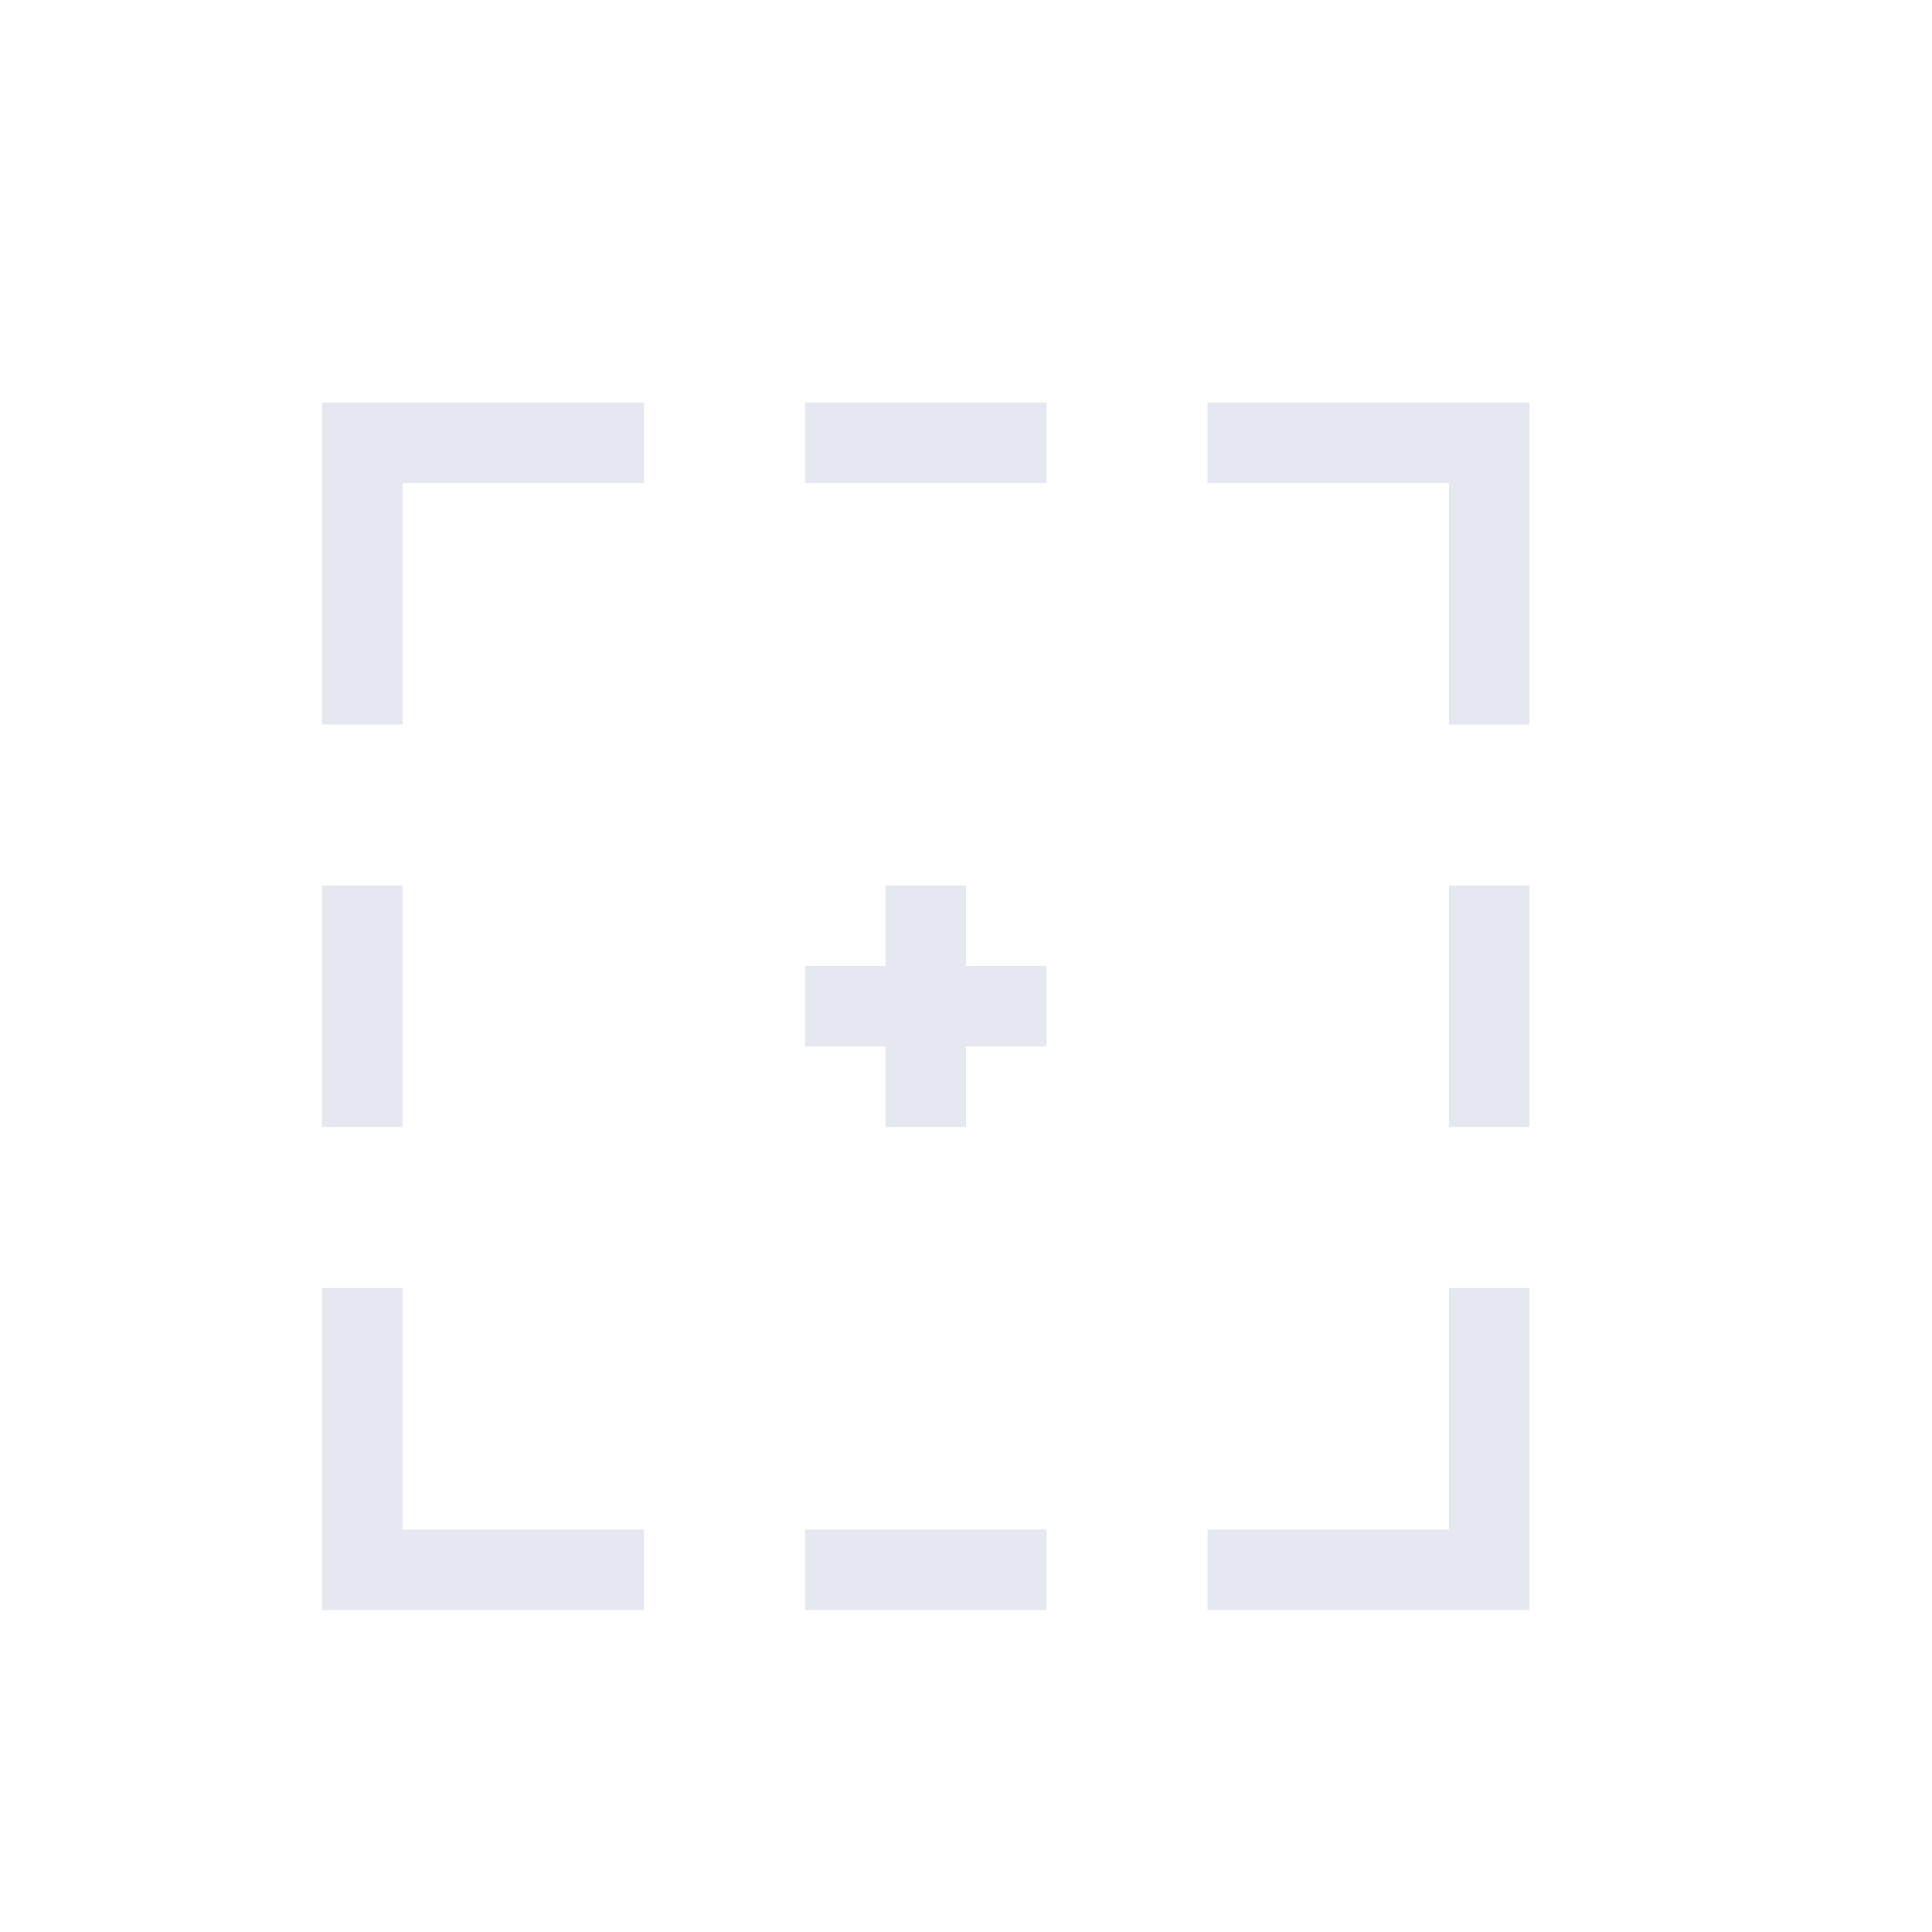 <svg xmlns="http://www.w3.org/2000/svg" width="24" height="24" version="1.1">
 <defs>
  <style id="current-color-scheme" type="text/css">
   .ColorScheme-Text { color:#e5e8f0; } .ColorScheme-Highlight { color:#4285f4; }
  </style>
 </defs>
 <g transform="translate(4,4)">
  <path style="fill:currentColor" class="ColorScheme-Text" d="M 7,7 V 8 H 6 V 9 H 7 V 10 H 8 V 9 H 9 V 8 H 8 V 7 Z M 14,7 H 15 V 10 H 14 Z M 0,7 H 1 V 10 H 0 Z M 6,15 H 9 V 16 H 6 Z M 6,1 H 9 V 2 H 6 Z M 0,16 V 12 H 1 V 15 H 4 V 16 Z M 15,16 V 12 H 14 V 15 H 11 V 16 Z M 15,1 V 5 H 14 V 2 H 11 V 1 Z M 0,1 V 5 H 1 V 2 H 4 V 1 Z"/>
 </g>
</svg>
